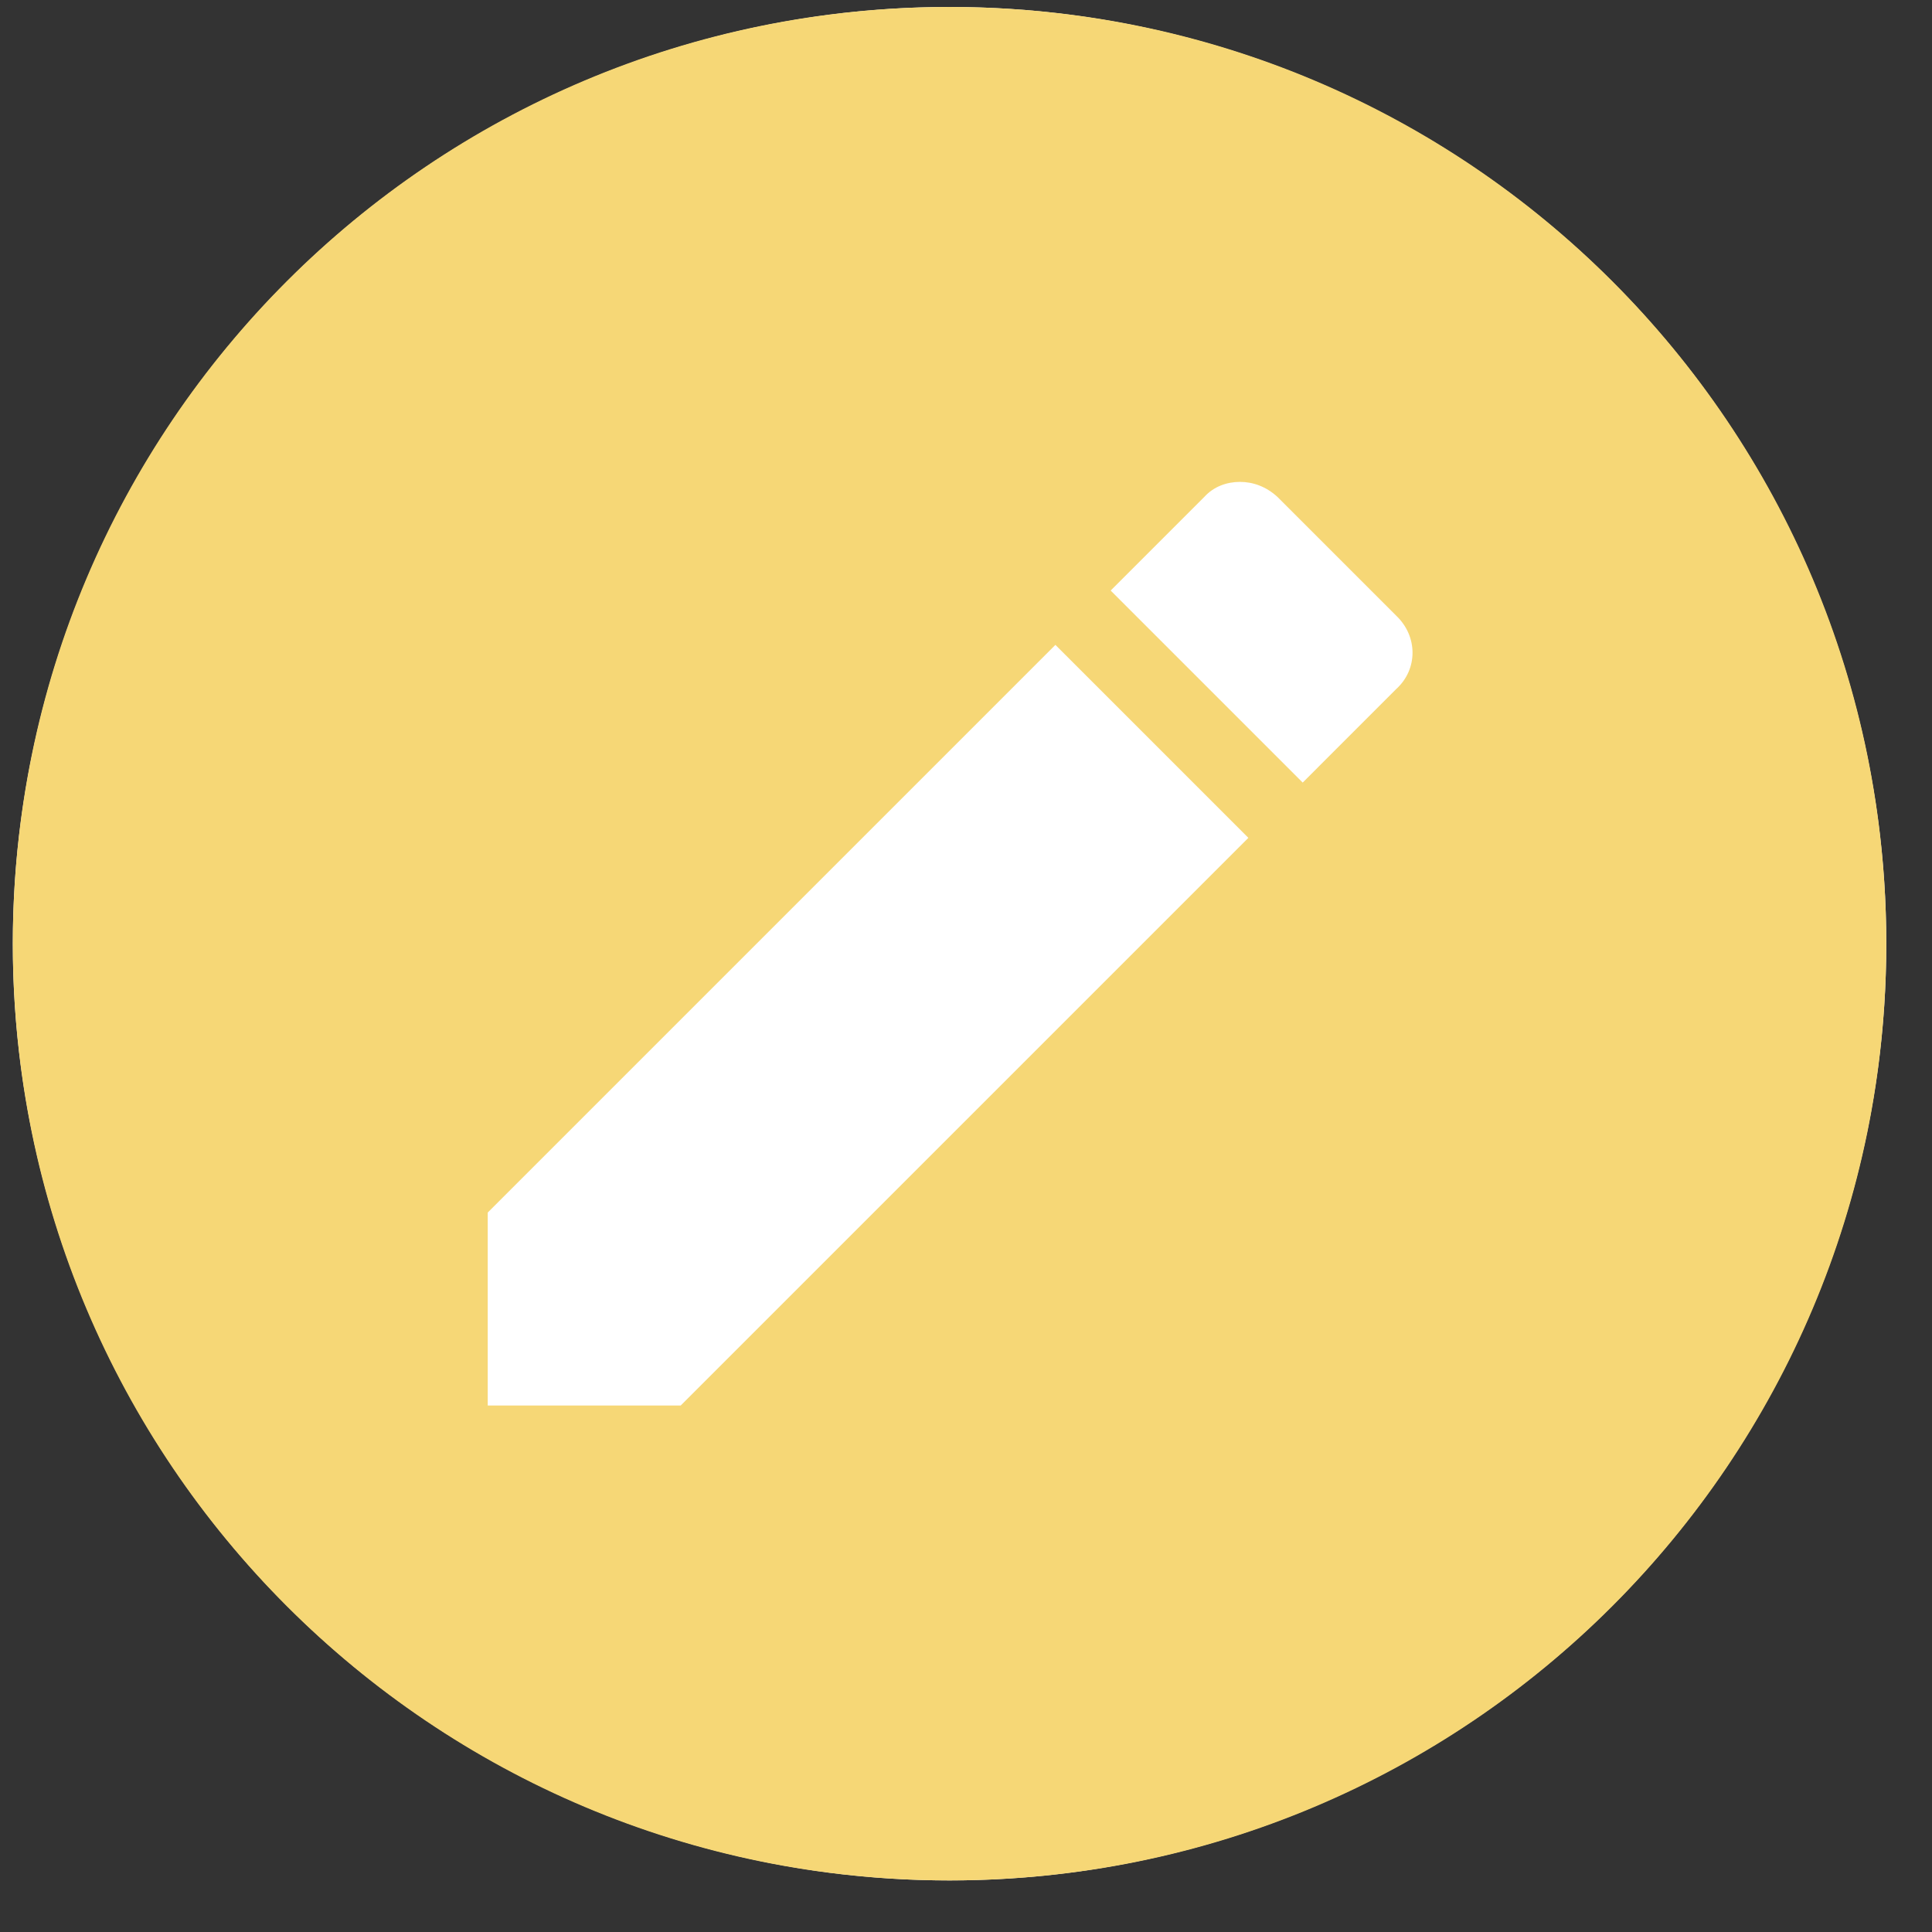 <svg width="33" height="33" viewBox="0 0 33 33" fill="none" xmlns="http://www.w3.org/2000/svg">
<rect x="0" y="0" width="33" height="33" fill="#333333" stroke="none"/>
<circle cx="16.219" cy="16.119" r="16" fill="white"/>
<path d="M16.219 0.119C7.371 0.119 0.219 7.271 0.219 16.119C0.219 24.967 7.371 32.119 16.219 32.119C25.067 32.119 32.219 24.967 32.219 16.119C32.219 7.271 25.067 0.119 16.219 0.119ZM21.179 8.231C21.403 8.231 21.627 8.311 21.819 8.487L23.851 10.519C24.219 10.871 24.219 11.431 23.851 11.767L22.251 13.367L18.971 10.087L20.571 8.487C20.731 8.311 20.955 8.231 21.179 8.231ZM18.027 11.015L21.323 14.311L11.627 24.007H8.331V20.711L18.027 11.015Z" fill="#F6D776"/>
</svg>
